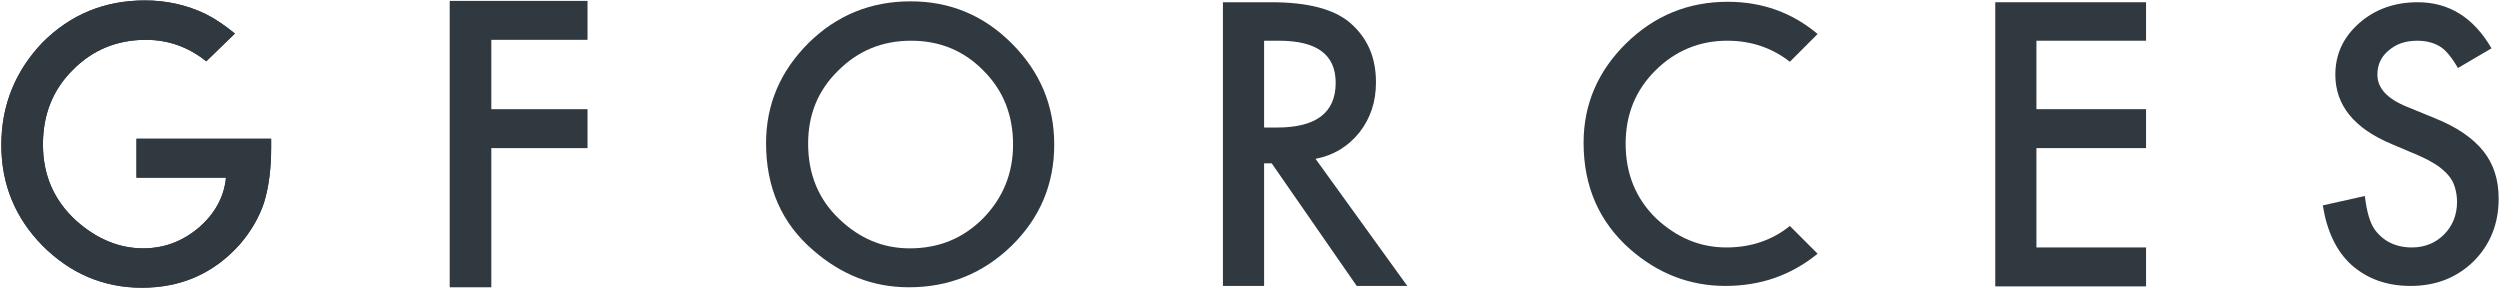 <?xml version="1.0" encoding="utf-8"?>
<!-- Generator: Adobe Illustrator 22.1.0, SVG Export Plug-In . SVG Version: 6.00 Build 0)  -->
<svg version="1.1" id="Layer_1" xmlns="http://www.w3.org/2000/svg" xmlns:xlink="http://www.w3.org/1999/xlink" x="0px" y="0px"
     viewBox="0 0 558.7 64.9" style="enable-background:new 0 0 558.7 64.9;" xml:space="preserve">
<style type="text/css">
    .st0{fill:#303840;}
</style>
<g>
    <g>
        <path class="st0" d="M131.3,8.9h-21.5v15.5h21.5v8.7h-21.5v31.1h-9.3v-64h30.8V8.9z"/>
        <path class="st0" d="M171.2,32c0-8.7,3.2-16.1,9.5-22.4c6.3-6.2,13.9-9.3,22.8-9.3c8.8,0,16.3,3.1,22.6,9.4
            c6.3,6.3,9.5,13.8,9.5,22.6c0,8.9-3.2,16.4-9.5,22.6c-6.4,6.2-14,9.3-23,9.3c-8,0-15.1-2.8-21.4-8.3
            C174.7,49.9,171.2,41.9,171.2,32z M180.6,32.1c0,6.8,2.3,12.4,6.9,16.8c4.6,4.4,9.8,6.6,15.8,6.6c6.5,0,11.9-2.2,16.4-6.7
            c4.4-4.5,6.7-10,6.7-16.5c0-6.6-2.2-12.1-6.6-16.5c-4.4-4.5-9.8-6.7-16.2-6.7c-6.4,0-11.8,2.2-16.3,6.7
            C182.8,20.2,180.6,25.6,180.6,32.1z"/>
    </g>
    <path class="st0" d="M30.5,39.7h20c-0.4,4.3-2.5,8.1-6.1,11.2c-3.7,3.1-7.8,4.6-12.4,4.6c-5.4,0-10.4-2.1-15-6.2
        c-4.9-4.5-7.4-10.1-7.4-17c0-6.7,2.2-12.2,6.6-16.6c4.4-4.5,9.9-6.8,16.4-6.8c5,0,9.5,1.6,13.5,4.8l6.4-6.2
        c-2.2-1.8-4.4-3.3-6.6-4.4c-4.2-2-8.7-3-13.5-3c-9,0-16.6,3.1-22.9,9.4c-6,6.3-9.2,13.9-9.2,22.9c0,8.8,3.1,16.3,9.2,22.5
        c6.2,6.2,13.6,9.4,22.2,9.4c8.8,0,16.1-3.2,21.9-9.7c2.5-2.9,4.3-6,5.4-9.3c1.1-3.6,1.6-7.7,1.6-12.3v-2H30.5V39.7z"/>
    <g>
        <path class="st0" d="M556.8,10.8l-7.5,4.4c-1.4-2.4-2.7-4-4-4.8s-3-1.3-5.1-1.3c-2.6,0-4.7,0.7-6.4,2.2c-1.7,1.4-2.5,3.2-2.5,5.4
            c0,3,2.2,5.4,6.7,7.2l6.1,2.5c5,2,8.6,4.5,10.9,7.4c2.3,2.9,3.4,6.4,3.4,10.6c0,5.6-1.9,10.3-5.6,14c-3.8,3.7-8.5,5.5-14.1,5.5
            c-5.3,0-9.7-1.6-13.2-4.7c-3.4-3.1-5.5-7.6-6.4-13.3l9.4-2.1c0.4,3.6,1.2,6.1,2.2,7.5c1.9,2.6,4.7,4,8.3,4c2.9,0,5.3-1,7.2-2.9
            s2.9-4.4,2.9-7.3c0-1.2-0.2-2.3-0.5-3.3s-0.8-1.9-1.5-2.7c-0.7-0.8-1.6-1.6-2.7-2.3c-1.1-0.7-2.4-1.4-4-2.1l-5.9-2.5
            c-8.4-3.5-12.6-8.7-12.6-15.5c0-4.6,1.8-8.4,5.3-11.5s7.9-4.7,13.1-4.7C547.3,0.5,552.8,3.9,556.8,10.8z"/>
    </g>
    <path class="st0" d="M294,35.5l20.5,28.4h-11.3l-19-27.4h-1.7v27.4h-9.2V0.5h10.8c8.1,0,13.9,1.5,17.5,4.5c4,3.4,5.9,7.8,5.9,13.4
        c0,4.3-1.2,8-3.7,11.2C301.3,32.7,298.1,34.7,294,35.5z M282.5,28.5h2.9c8.7,0,13.1-3.3,13.1-10c0-6.3-4.2-9.4-12.7-9.4h-3.3V28.5z
        "/>
    <path class="st0" d="M479.6,9.1h-24.5v15.3h24.5v8.7h-24.5v22.2h24.5V64h-33.7V0.5h33.7V9.1z"/>
    <g>
        <path class="st0" d="M400,50.5c-4,3.2-8.7,4.8-14.2,4.8c-5.9,0-11.1-2.2-15.7-6.5c-4.5-4.4-6.8-9.9-6.8-16.7
            c0-6.5,2.2-11.9,6.6-16.3s9.8-6.7,16.1-6.7c5.4,0,10,1.6,14,4.7l6.2-6.2c-5.7-4.8-12.4-7.2-20.1-7.2c-8.8,0-16.4,3.1-22.7,9.3
            c-6.3,6.2-9.5,13.6-9.5,22.2c0,9.8,3.5,17.7,10.4,23.8c6.3,5.5,13.4,8.2,21.3,8.2s14.7-2.4,20.6-7.2L400,50.5z"/>
    </g>
</g>
<path class="st0" d="M30.5,39.7h20c-0.4,4.3-2.5,8.1-6.1,11.2c-3.7,3.1-7.8,4.6-12.4,4.6c-5.4,0-10.4-2.1-15-6.2
    c-4.9-4.5-7.4-10.1-7.4-17c0-6.7,2.2-12.2,6.6-16.6c4.4-4.5,9.9-6.8,16.4-6.8c5,0,9.5,1.6,13.5,4.8l6.4-6.2
    c-2.2-1.8-4.4-3.3-6.6-4.4c-4.2-2-8.7-3-13.5-3c-9,0-16.6,3.1-22.9,9.4c-6,6.3-9.2,13.9-9.2,22.9c0,8.8,3.1,16.3,9.2,22.5
    c6.2,6.2,13.6,9.4,22.2,9.4c8.8,0,16.1-3.2,21.9-9.7c2.5-2.9,4.3-6,5.4-9.3c1.1-3.6,1.6-7.7,1.6-12.3v-2H30.5V39.7z"/>
</svg>
